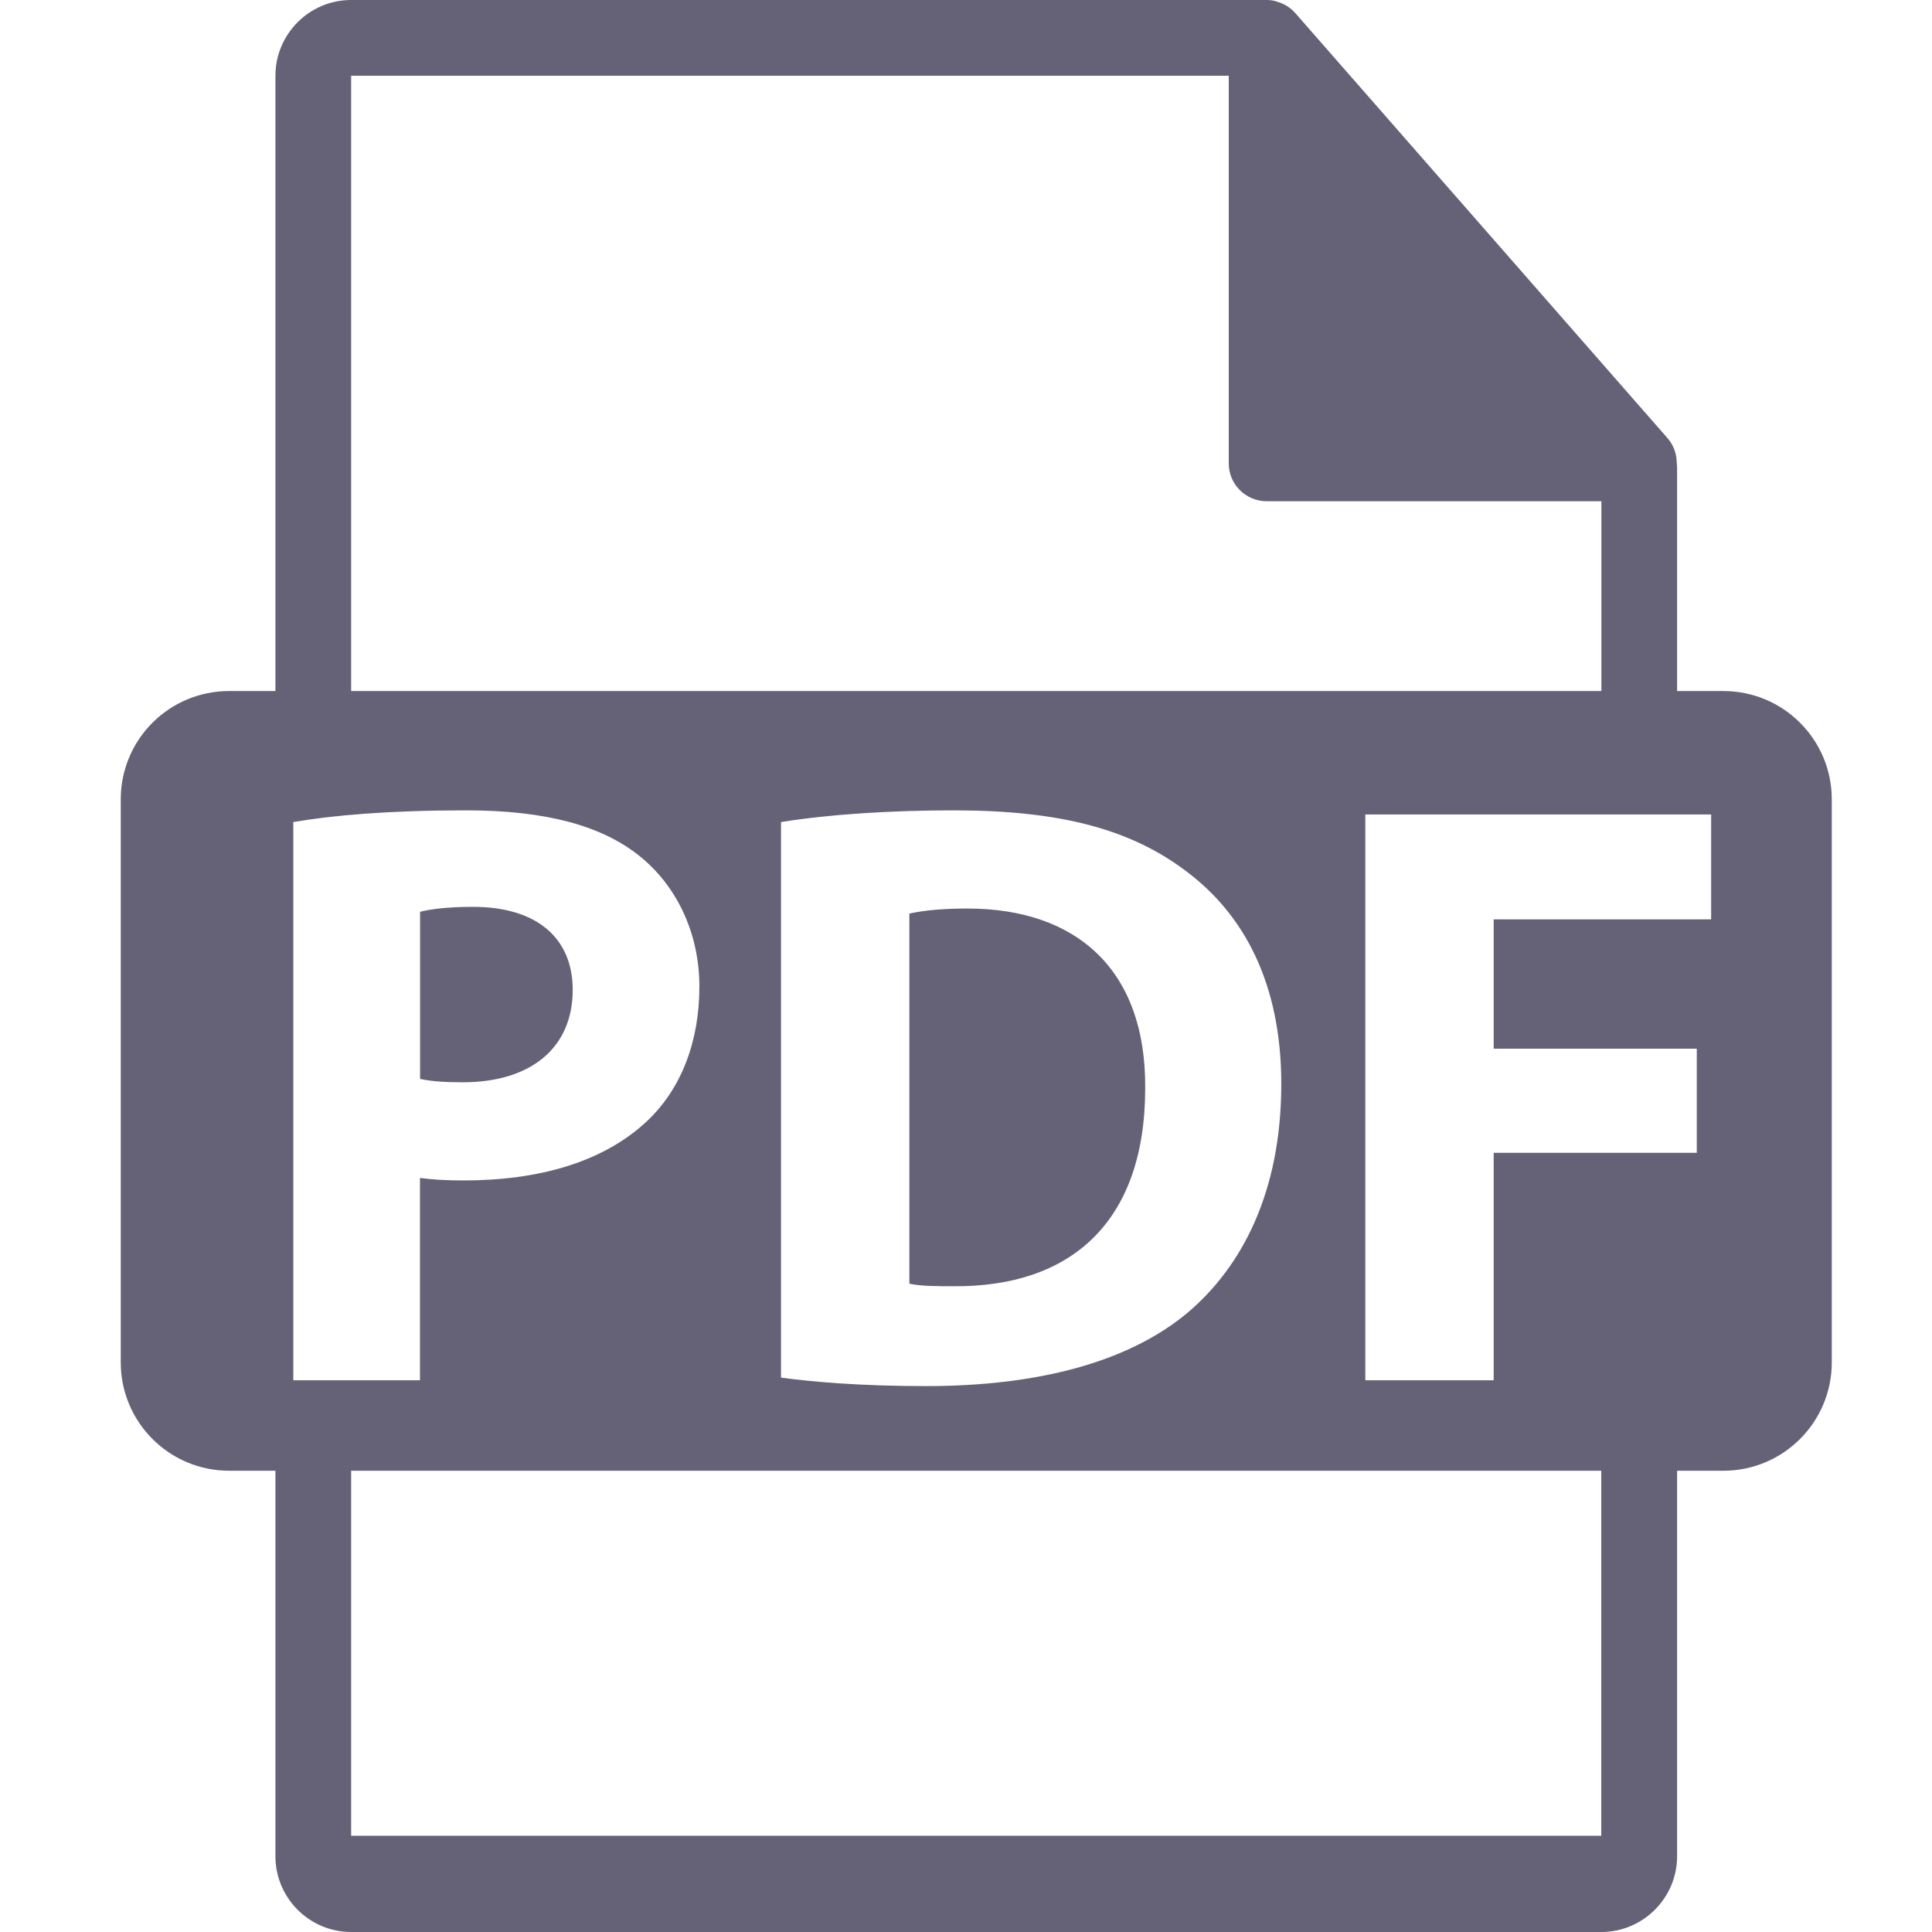 <svg width="16" height="16" viewBox="0 0 16 16" fill="none" xmlns="http://www.w3.org/2000/svg">
<path d="M4.743 8.198C4.743 7.767 4.444 7.51 3.916 7.51C3.701 7.51 3.555 7.531 3.479 7.551V8.935C3.569 8.955 3.68 8.963 3.833 8.963C4.396 8.963 4.743 8.678 4.743 8.198Z" fill="#322E4A" fill-opacity="0.75"/>
<path d="M8.011 7.524C7.775 7.524 7.622 7.545 7.531 7.566V10.631C7.622 10.652 7.768 10.652 7.9 10.652C8.859 10.659 9.484 10.13 9.484 9.012C9.492 8.038 8.922 7.524 8.011 7.524Z" fill="#322E4A" fill-opacity="0.75"/>
<path d="M14.273 5.723H13.889V3.869C13.889 3.857 13.887 3.845 13.886 3.834C13.886 3.759 13.86 3.687 13.811 3.63L10.726 0.107L10.724 0.105C10.685 0.062 10.635 0.031 10.579 0.015L10.562 0.009C10.539 0.003 10.515 0 10.49 0H2.908C2.562 0 2.281 0.282 2.281 0.627V5.723H1.897C1.401 5.723 1 6.124 1 6.62V11.283C1 11.778 1.402 12.18 1.897 12.18H2.281V15.373C2.281 15.718 2.562 16 2.908 16H13.261C13.607 16 13.889 15.718 13.889 15.373V12.18H14.273C14.768 12.18 15.17 11.778 15.17 11.283V6.62C15.17 6.124 14.768 5.723 14.273 5.723ZM2.908 0.627H10.176V3.838C10.176 4.011 10.317 4.151 10.49 4.151H13.262V5.723H2.908V0.627ZM10.611 8.976C10.611 9.873 10.285 10.492 9.832 10.874C9.339 11.284 8.588 11.479 7.671 11.479C7.121 11.479 6.733 11.444 6.468 11.409V6.808C6.857 6.745 7.365 6.711 7.9 6.711C8.789 6.711 9.366 6.871 9.818 7.211C10.305 7.572 10.611 8.149 10.611 8.976ZM2.429 11.431V6.808C2.755 6.752 3.214 6.711 3.861 6.711C4.514 6.711 4.98 6.836 5.292 7.086C5.591 7.322 5.792 7.712 5.792 8.17C5.792 8.629 5.64 9.018 5.361 9.282C5 9.623 4.465 9.776 3.839 9.776C3.7 9.776 3.575 9.769 3.478 9.755V11.431H2.429ZM13.261 15.203H2.908V12.18H13.261V15.203ZM14.171 7.614H12.37V8.685H14.052V9.547H12.37V11.431H11.307V6.745H14.171V7.614Z" fill="#322E4A" fill-opacity="0.75"/>
</svg>
